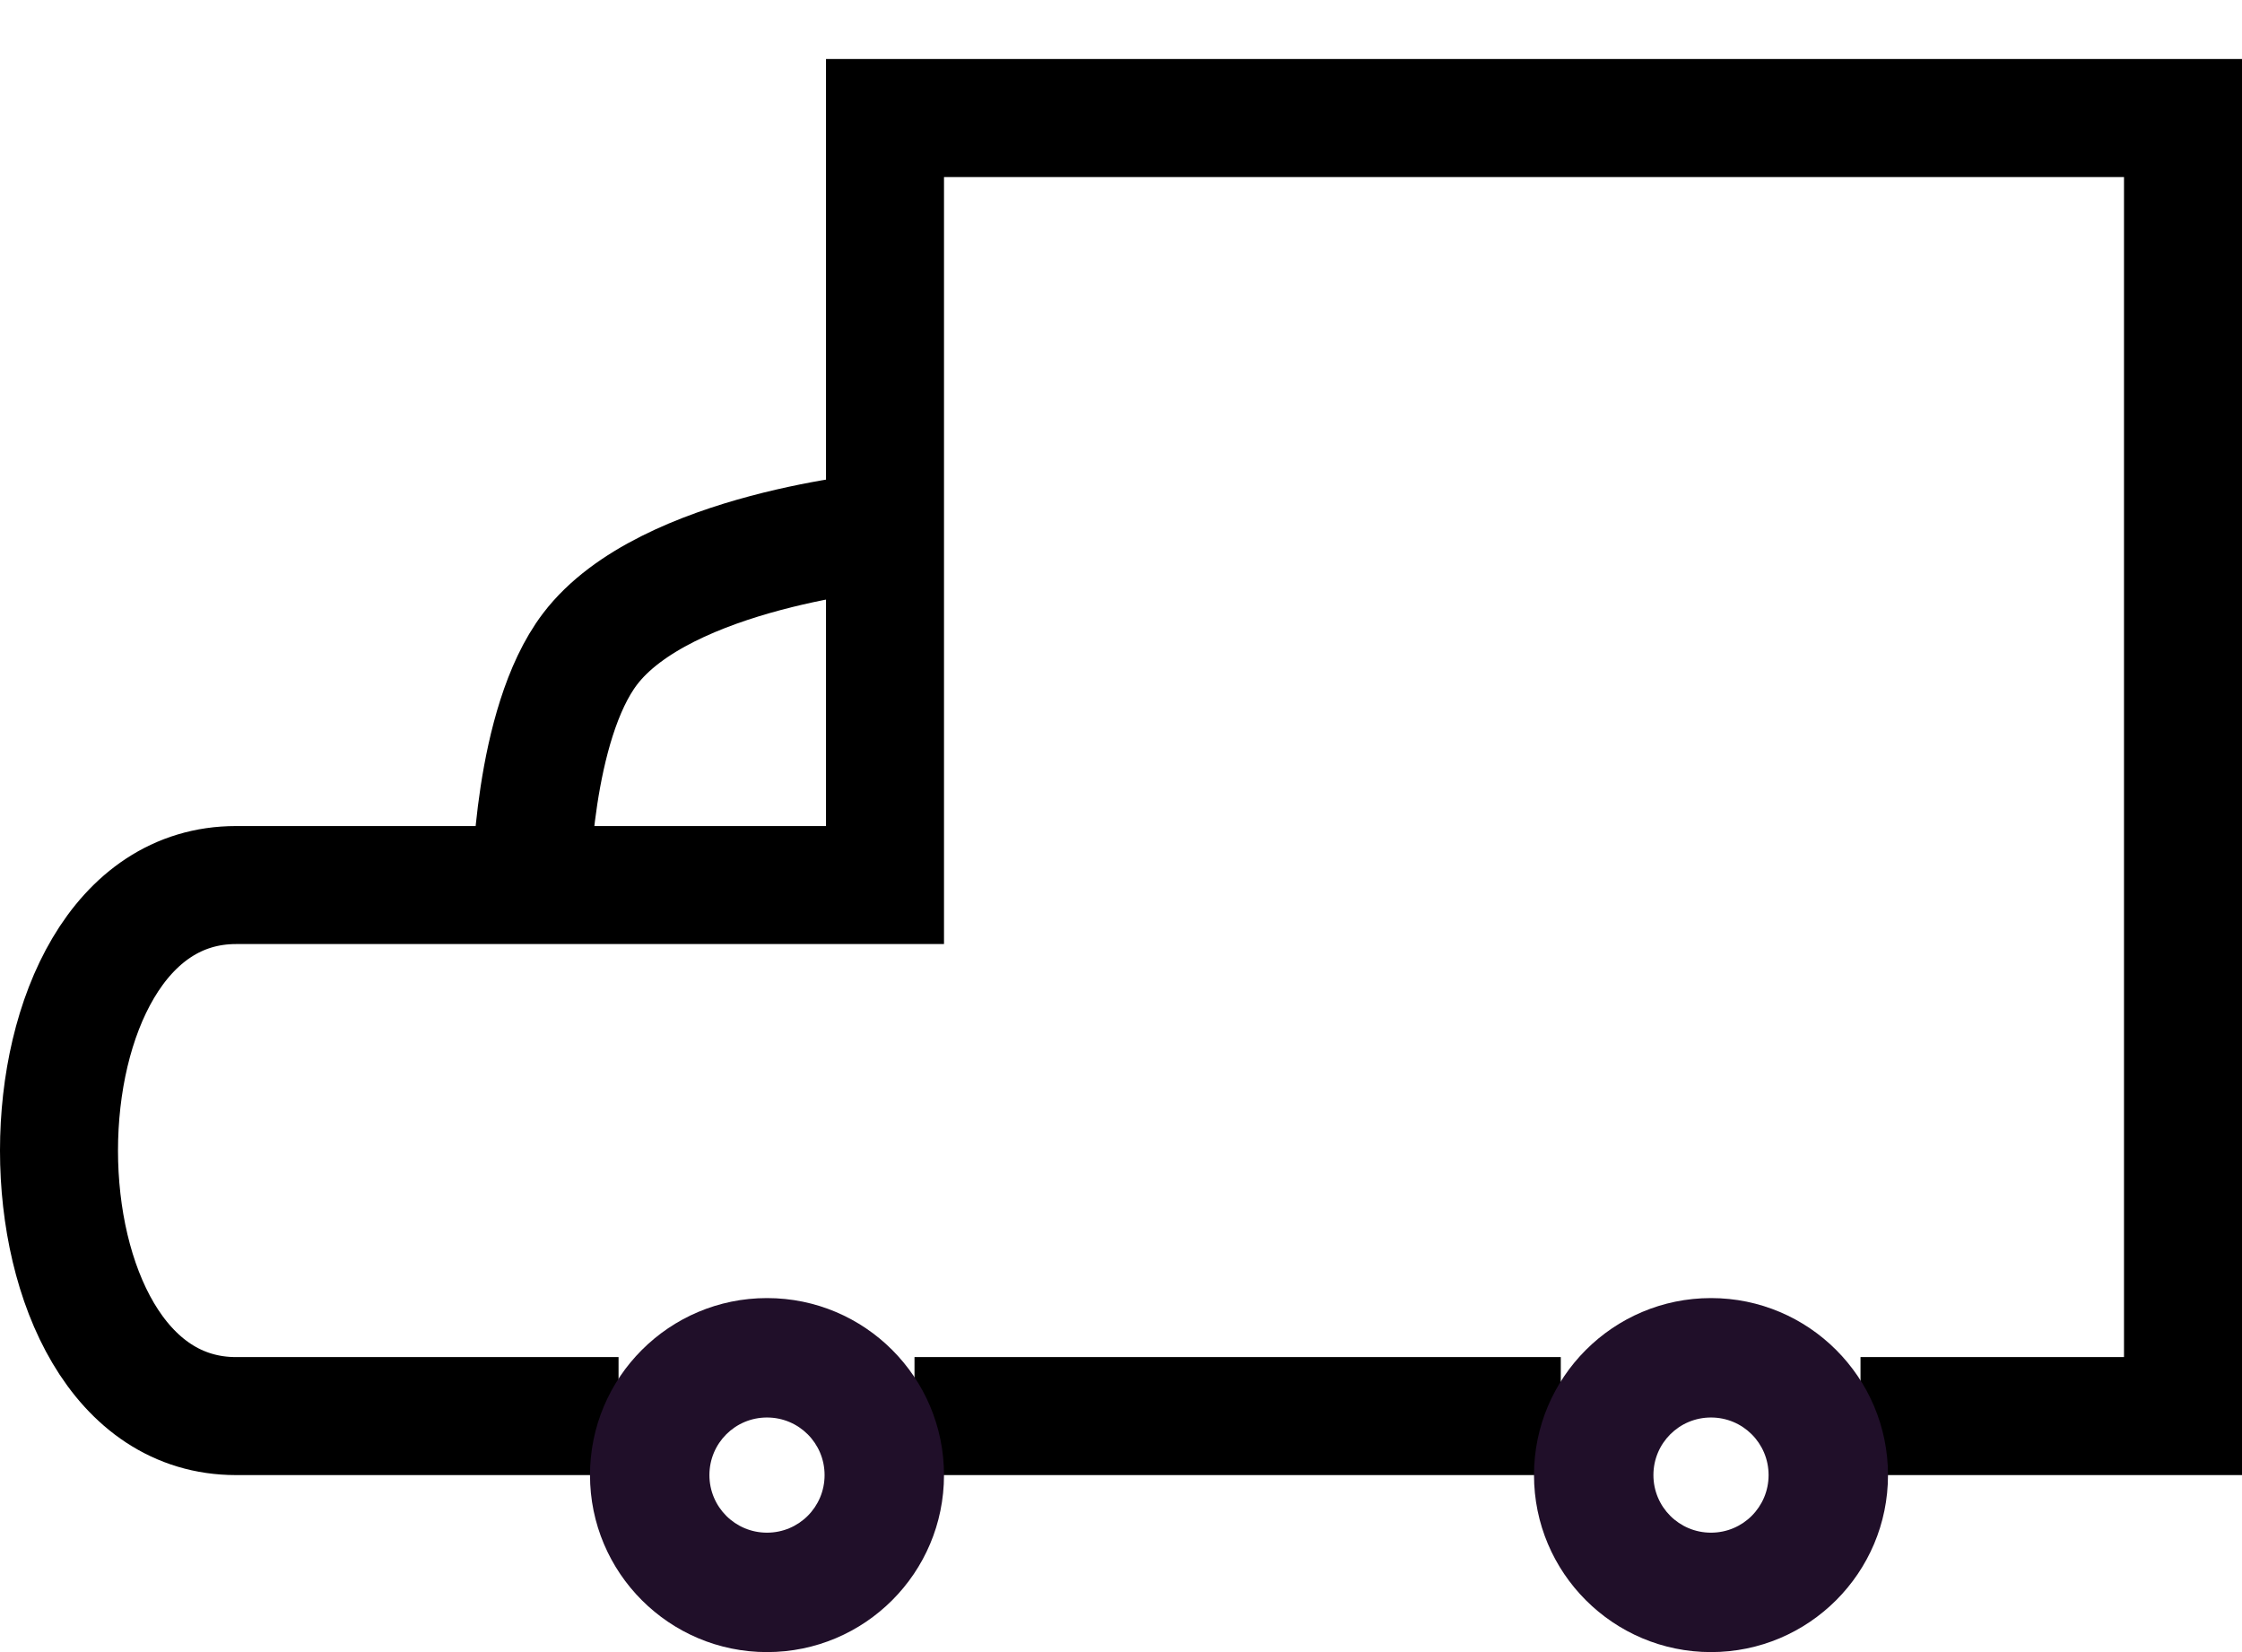 <svg width="19" height="14" viewBox="0 0 19 14" fill="none" xmlns="http://www.w3.org/2000/svg">
<path d="M15.767 12H18.5V1H7.5V4.5M13.227 12H7.75M5.242 12C5.242 12 4 12 2 12C-3.33786e-05 12 0 7.5 2 7.5C4 7.5 4.5 7.5 4.5 7.5M4.5 7.5C4.5 7.5 4.513 6.141 5 5.5C5.636 4.663 7.5 4.5 7.5 4.5M4.5 7.5H7.5V4.5" stroke="black"/>
<path d="M8 12.5C8 13.328 7.329 14 6.5 14C5.672 14 5 13.328 5 12.5C5 11.672 5.672 11 6.5 11C7.329 11 8 11.672 8 12.5ZM6.012 12.5C6.012 12.77 6.23 12.988 6.5 12.988C6.77 12.988 6.988 12.77 6.988 12.5C6.988 12.23 6.77 12.012 6.5 12.012C6.23 12.012 6.012 12.23 6.012 12.5Z" fill="#200F29"/>
<path d="M16 12.5C16 13.328 15.328 14 14.5 14C13.672 14 13 13.328 13 12.5C13 11.672 13.672 11 14.5 11C15.328 11 16 11.672 16 12.5ZM14.012 12.5C14.012 12.77 14.23 12.988 14.5 12.988C14.77 12.988 14.988 12.77 14.988 12.5C14.988 12.23 14.77 12.012 14.5 12.012C14.23 12.012 14.012 12.23 14.012 12.5Z" fill="#200F29"/>
</svg>
